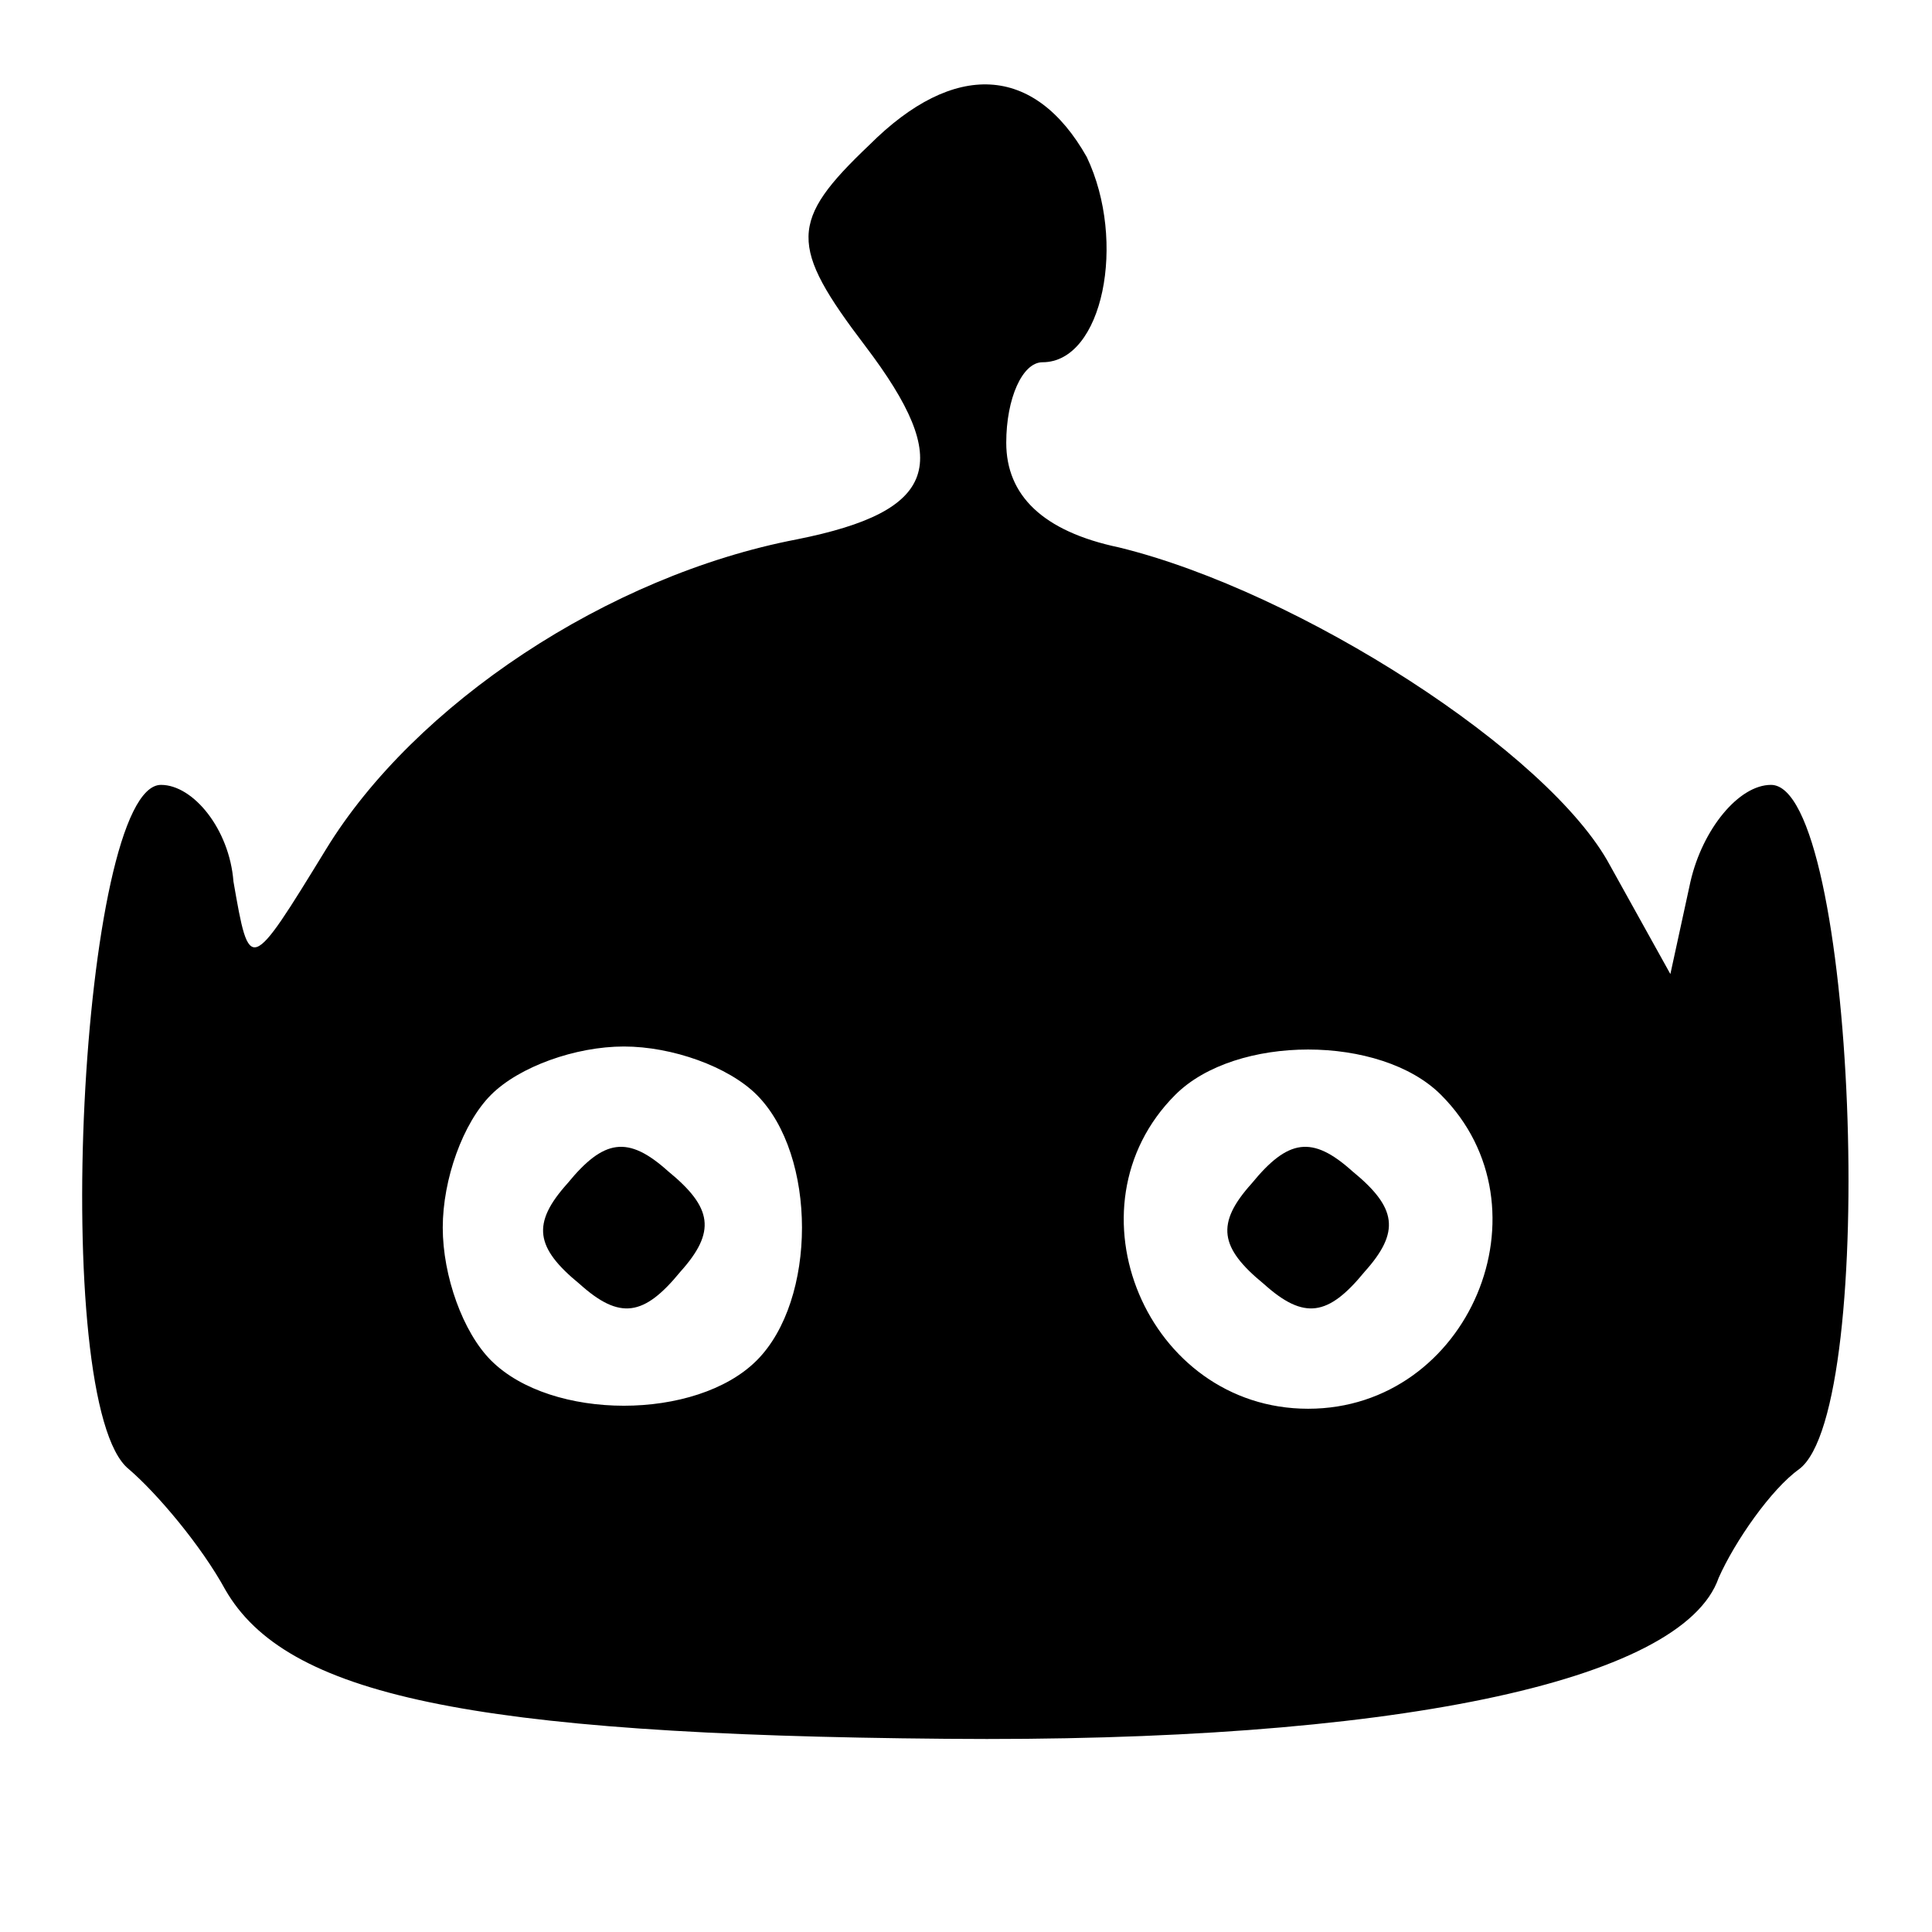 <?xml version="1.0" standalone="no"?>
<!DOCTYPE svg PUBLIC "-//W3C//DTD SVG 20010904//EN"
 "http://www.w3.org/TR/2001/REC-SVG-20010904/DTD/svg10.dtd">
<svg version="1.0" xmlns="http://www.w3.org/2000/svg"
 width="48pt" height="48pt" viewBox="0 0 48 48"
 preserveAspectRatio="xMidYMid meet">

<g transform="translate(0,48) scale(0.1,-0.1)"
fill="#000000" stroke="none">
<path d="M216 444 c-20 -19 -20 -25 -1 -50 22 -29 18 -41 -17 -48 -47 -9 -95
-41 -117 -77 -19 -31 -19 -31 -23 -8 -1 13 -10 24 -18 24 -20 0 -28 -154 -8
-170 7 -6 18 -19 24 -30 15 -26 60 -36 179 -37 110 -1 183 14 192 40 4 9 13
22 20 27 20 15 14 170 -7 170 -8 0 -17 -11 -20 -24 l-5 -23 -15 27 c-15 28
-77 68 -122 79 -19 4 -28 13 -28 26 0 11 4 20 9 20 15 0 21 30 11 51 -13 23
-33 24 -54 3z m-28 -236 c15 -15 15 -51 0 -66 -15 -15 -51 -15 -66 0 -7 7 -12
21 -12 33 0 12 5 26 12 33 7 7 21 12 33 12 12 0 26 -5 33 -12z m170 0 c28 -28
7 -78 -33 -78 -40 0 -61 50 -33 78 15 15 51 15 66 0z"/>
<path d="M141 186 c-9 -10 -8 -16 3 -25 10 -9 16 -8 25 3 9 10 8 16 -3 25 -10
9 -16 8 -25 -3z"/>
<path d="M311 186 c-9 -10 -8 -16 3 -25 10 -9 16 -8 25 3 9 10 8 16 -3 25 -10
9 -16 8 -25 -3z"/>
</g>
</svg>

